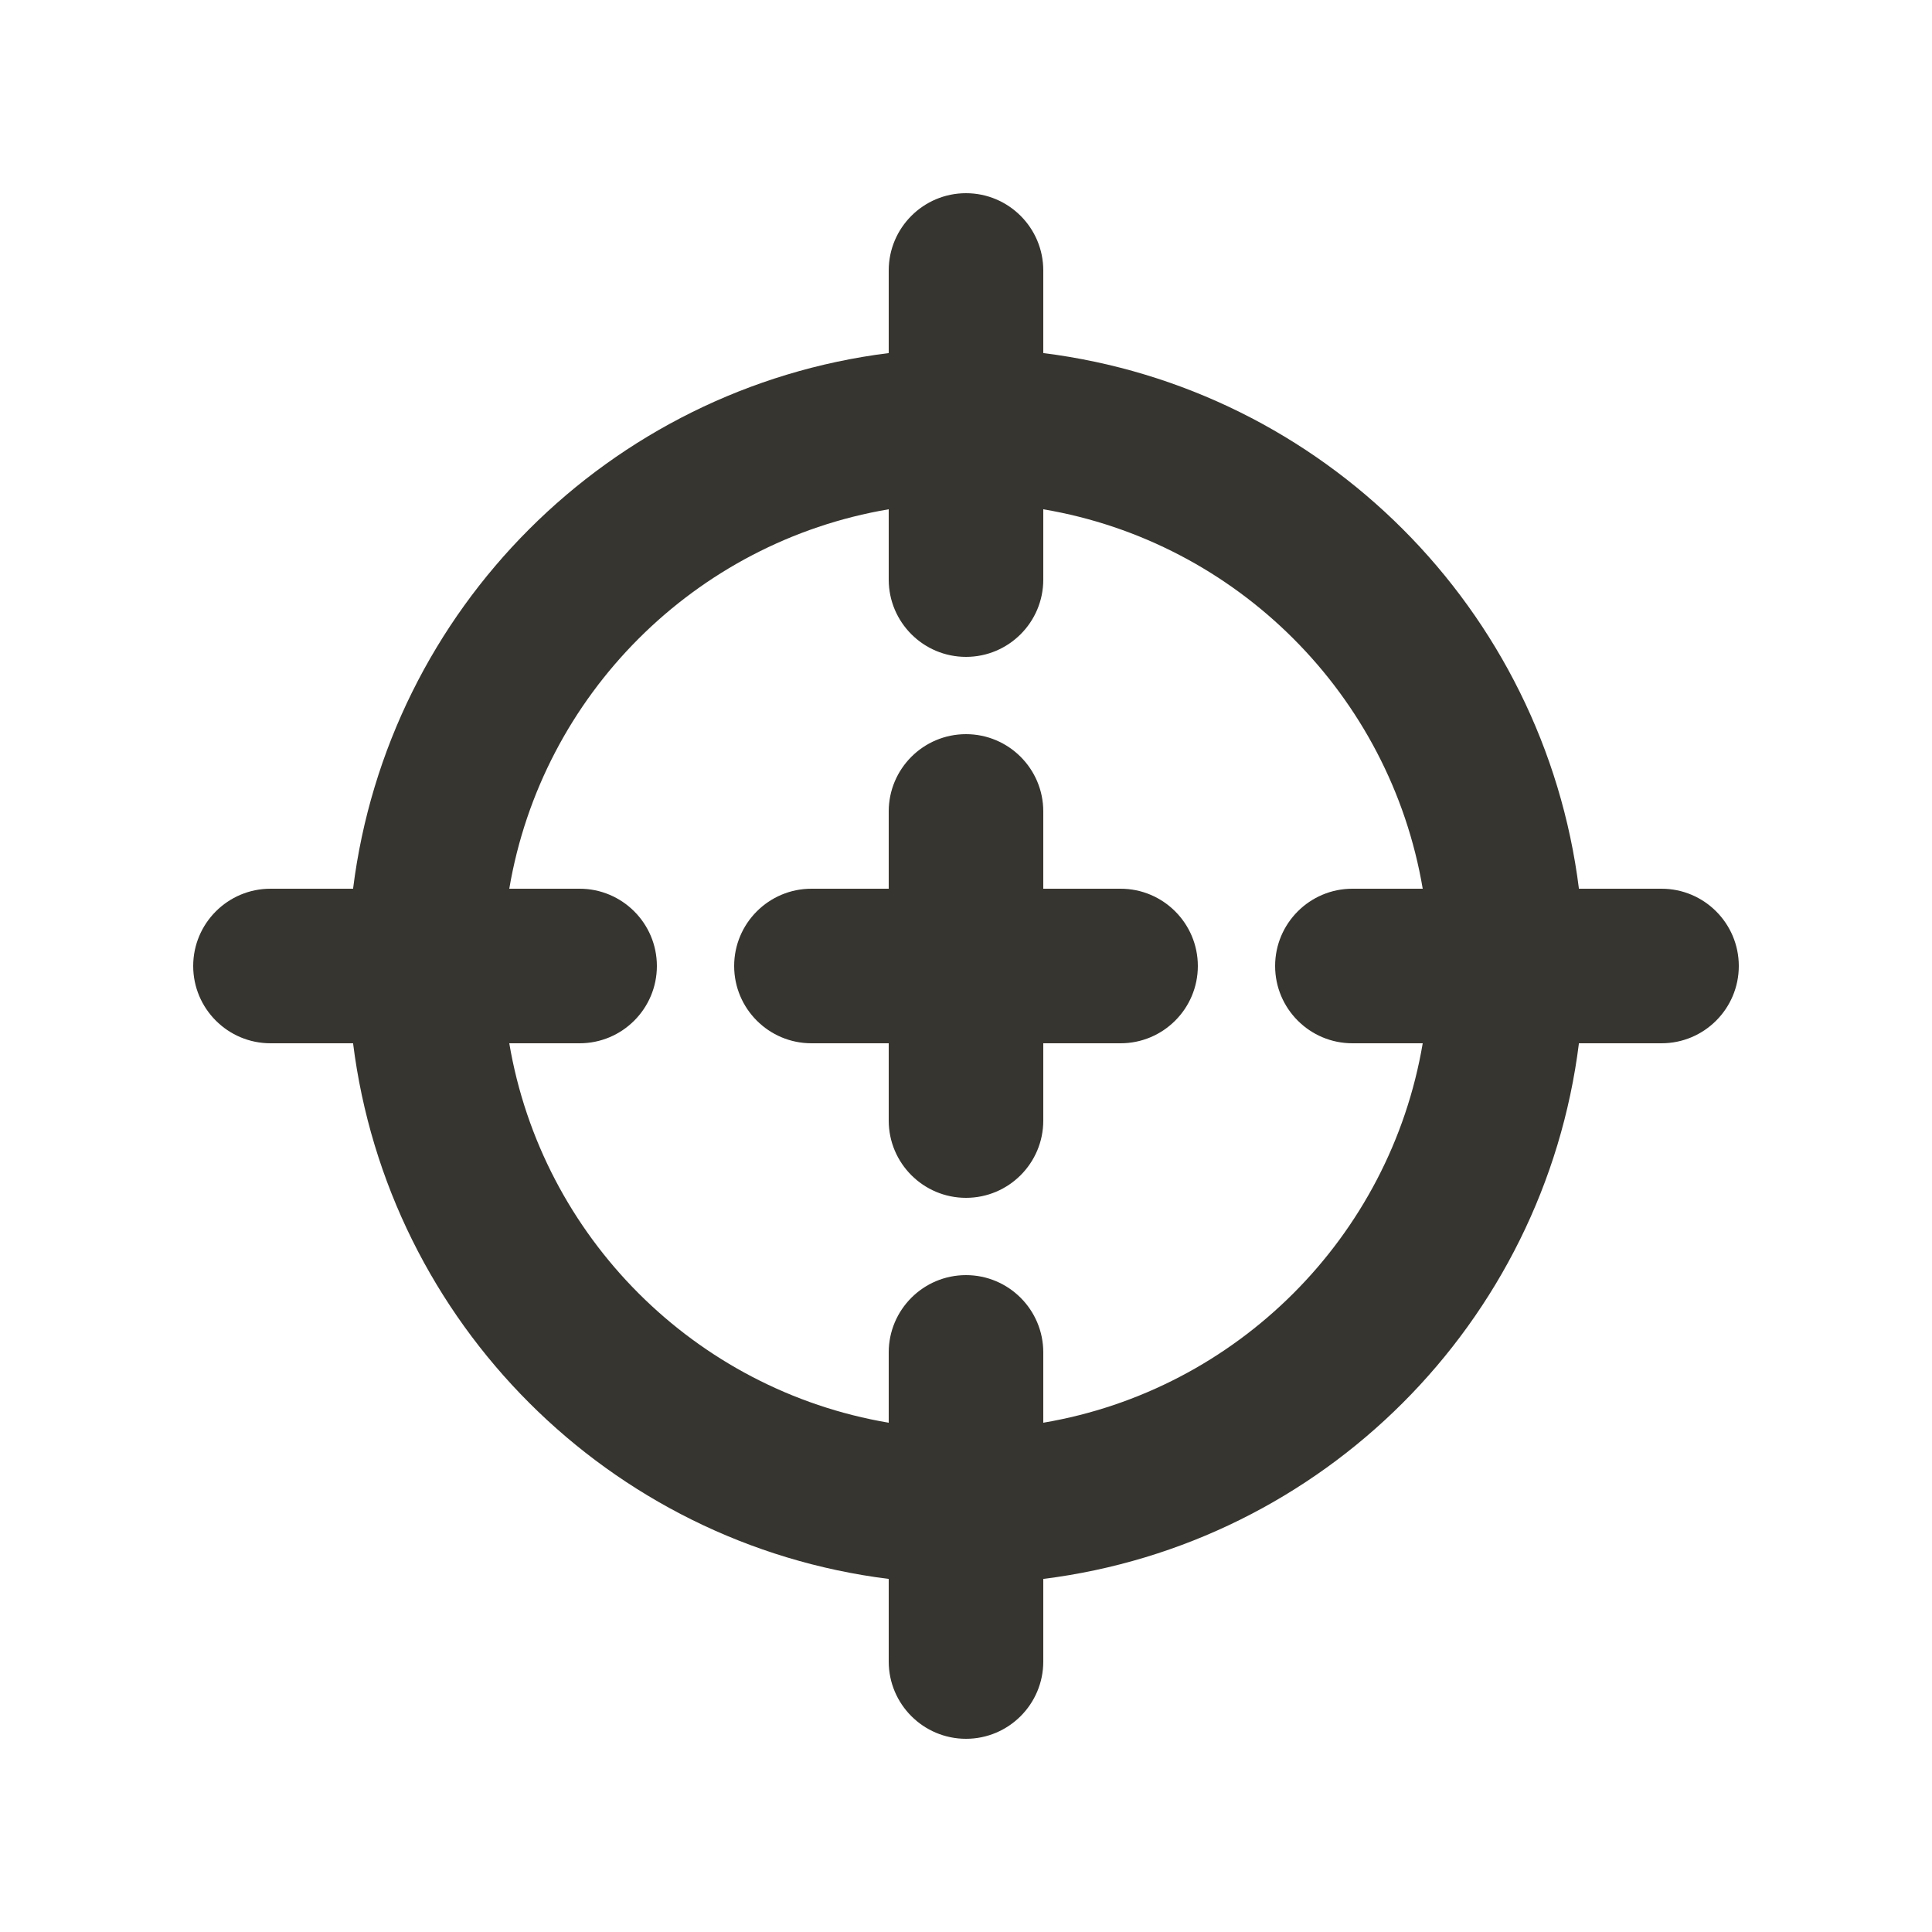 <!-- Generated by IcoMoon.io -->
<svg version="1.1" xmlns="http://www.w3.org/2000/svg" width="40" height="40" viewBox="0 0 40 40">
<title>mp-target-2</title>
<path fill="#37352f" d="M26.4 20c0-0.883 0.717-1.6 1.6-1.6h1.456c-0.678-4.011-3.845-7.178-7.856-7.856v1.456c0 0.883-0.717 1.6-1.6 1.6s-1.6-0.717-1.6-1.6v-1.456c-4.011 0.678-7.178 3.845-7.856 7.856h1.456c0.883 0 1.6 0.717 1.6 1.6s-0.717 1.6-1.6 1.6h-1.456c0.678 4.011 3.845 7.178 7.856 7.856v-1.456c0-0.883 0.717-1.6 1.6-1.6s1.6 0.717 1.6 1.6v1.456c4.011-0.678 7.178-3.845 7.856-7.856h-1.456c-0.883 0-1.6-0.717-1.6-1.6zM36 20c0 0.883-0.717 1.6-1.6 1.6h-1.71c-0.723 5.787-5.302 10.366-11.090 11.090v1.71c0 0.883-0.717 1.6-1.6 1.6s-1.6-0.717-1.6-1.6v-1.71c-5.787-0.723-10.366-5.302-11.090-11.090h-1.71c-0.883 0-1.6-0.717-1.6-1.6s0.717-1.6 1.6-1.6h1.71c0.723-5.787 5.302-10.366 11.090-11.090v-1.71c0-0.883 0.717-1.6 1.6-1.6s1.6 0.717 1.6 1.6v1.71c5.787 0.723 10.366 5.302 11.090 11.090h1.71c0.883 0 1.6 0.717 1.6 1.6zM24.8 20c0 0.883-0.717 1.6-1.6 1.6h-1.6v1.6c0 0.883-0.717 1.6-1.6 1.6s-1.6-0.717-1.6-1.6v-1.6h-1.6c-0.883 0-1.6-0.717-1.6-1.6s0.717-1.6 1.6-1.6h1.6v-1.6c0-0.883 0.717-1.6 1.6-1.6s1.6 0.717 1.6 1.6v1.6h1.6c0.883 0 1.6 0.717 1.6 1.6z"></path>
</svg>
